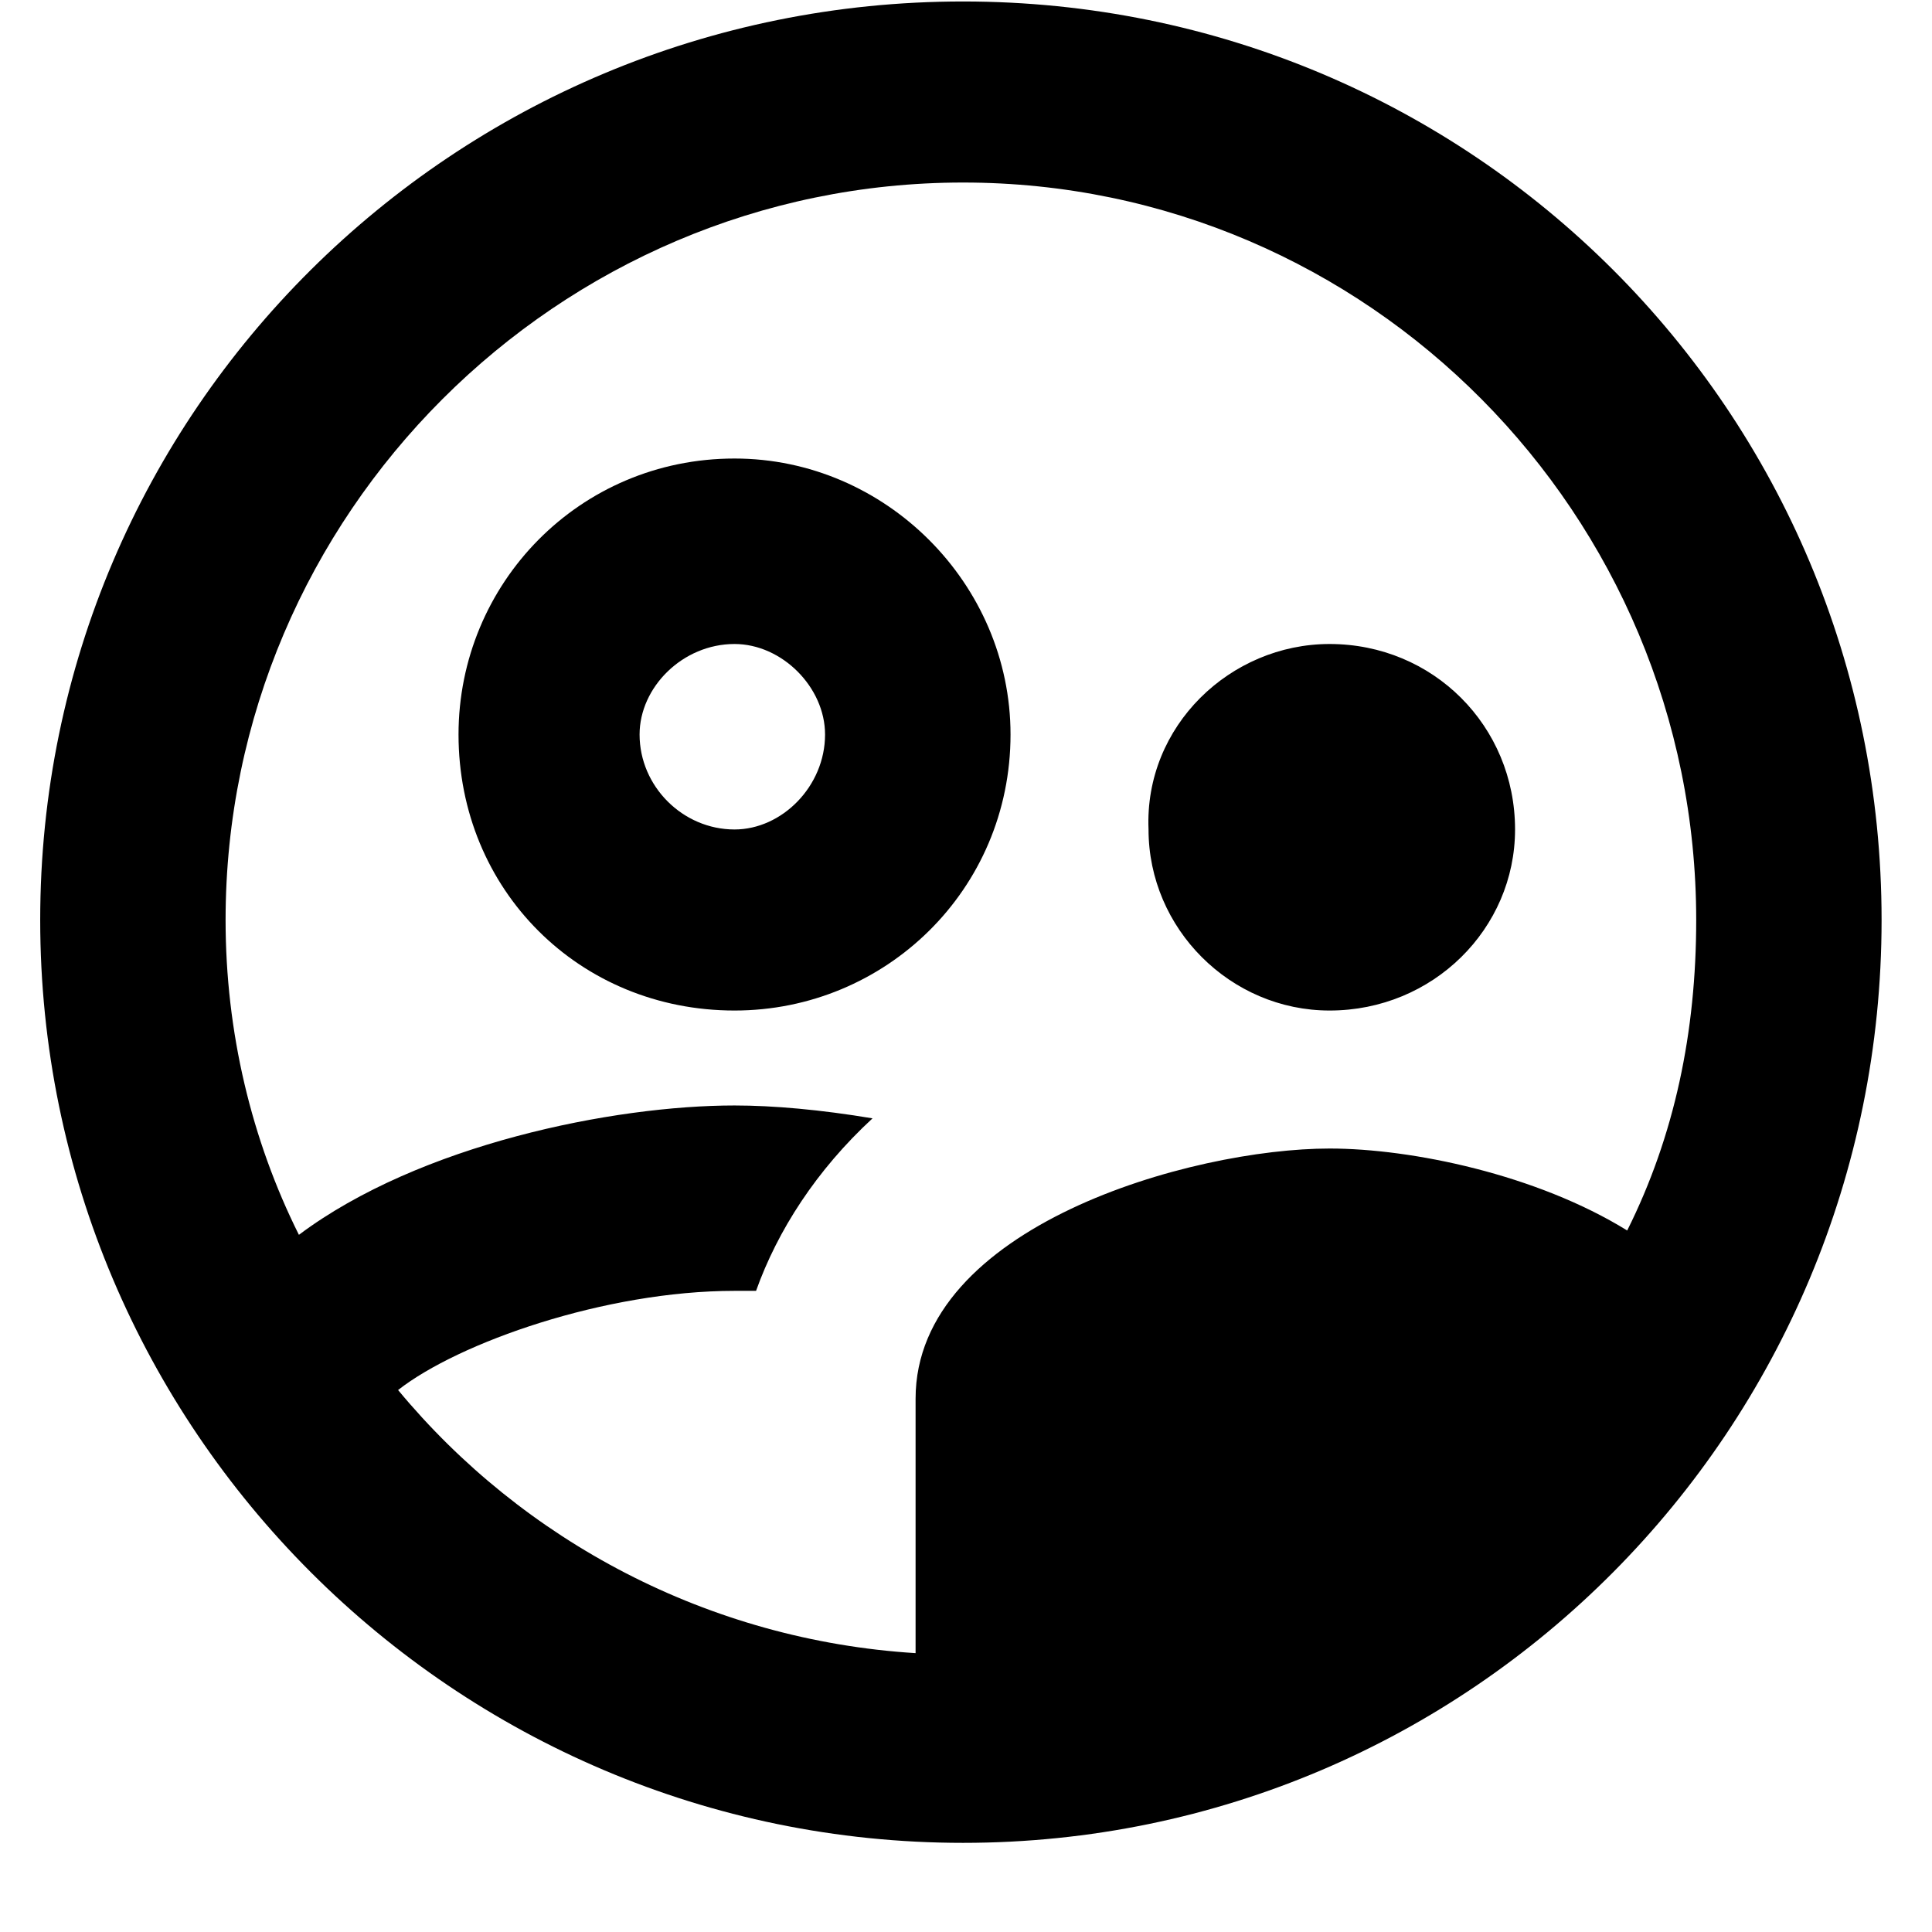 <?xml version="1.0" encoding="UTF-8"?>
<svg width="21px" height="21px" viewBox="0 0 21 21" version="1.1" xmlns="http://www.w3.org/2000/svg" xmlns:xlink="http://www.w3.org/1999/xlink" fill="currentColor" fill-rule="evenodd" clip-rule="evenodd">
    <g id="1-1-1" transform="translate(-170, -846)">
        <g id="Bottom-Navigation---M" transform="translate(0, 834)">
            <g id="Tab-3" transform="translate(144, 10)">
                <g id="📍Trailing-icon" transform="translate(24.468, 0)">
                    <path d="M12,22.031 C17.531,22.031 21.984,17.531 21.984,12 C21.984,6.469 17.531,2.016 12,2.016 C6.469,2.016 1.969,6.469 1.969,12 C1.969,17.531 6.469,22.031 12,22.031 Z M11.484,19.969 C9.234,19.828 7.219,18.75 5.859,17.109 C6.516,16.594 8.109,16.031 9.516,16.031 L9.75,16.031 L9.75,16.031 C9.984,15.375 10.406,14.719 11.016,14.156 C10.453,14.062 9.938,14.016 9.516,14.016 C8.203,14.016 6.094,14.438 4.781,15.422 C4.266,14.391 3.984,13.219 3.984,12 C3.984,7.594 7.594,3.984 12,3.984 C16.406,3.984 19.969,7.594 19.969,12 C19.969,13.219 19.734,14.344 19.219,15.375 C18.234,14.766 16.875,14.484 15.984,14.484 C14.484,14.484 11.484,15.328 11.484,17.203 L11.484,19.969 Z M9.516,12.984 C11.156,12.984 12.516,11.672 12.516,9.984 C12.516,8.344 11.156,6.984 9.516,6.984 C7.828,6.984 6.516,8.344 6.516,9.984 C6.516,11.672 7.828,12.984 9.516,12.984 Z M9.516,11.016 C8.953,11.016 8.484,10.547 8.484,9.984 C8.484,9.469 8.953,9 9.516,9 C10.031,9 10.5,9.469 10.5,9.984 C10.5,10.547 10.031,11.016 9.516,11.016 Z M15.984,12.984 C17.109,12.984 18,12.094 18,11.016 C18,9.891 17.109,9 15.984,9 C14.906,9 13.969,9.891 14.016,11.016 C14.016,12.094 14.906,12.984 15.984,12.984 Z"></path>
                </g>
            </g>
        </g>
    </g>
</svg>